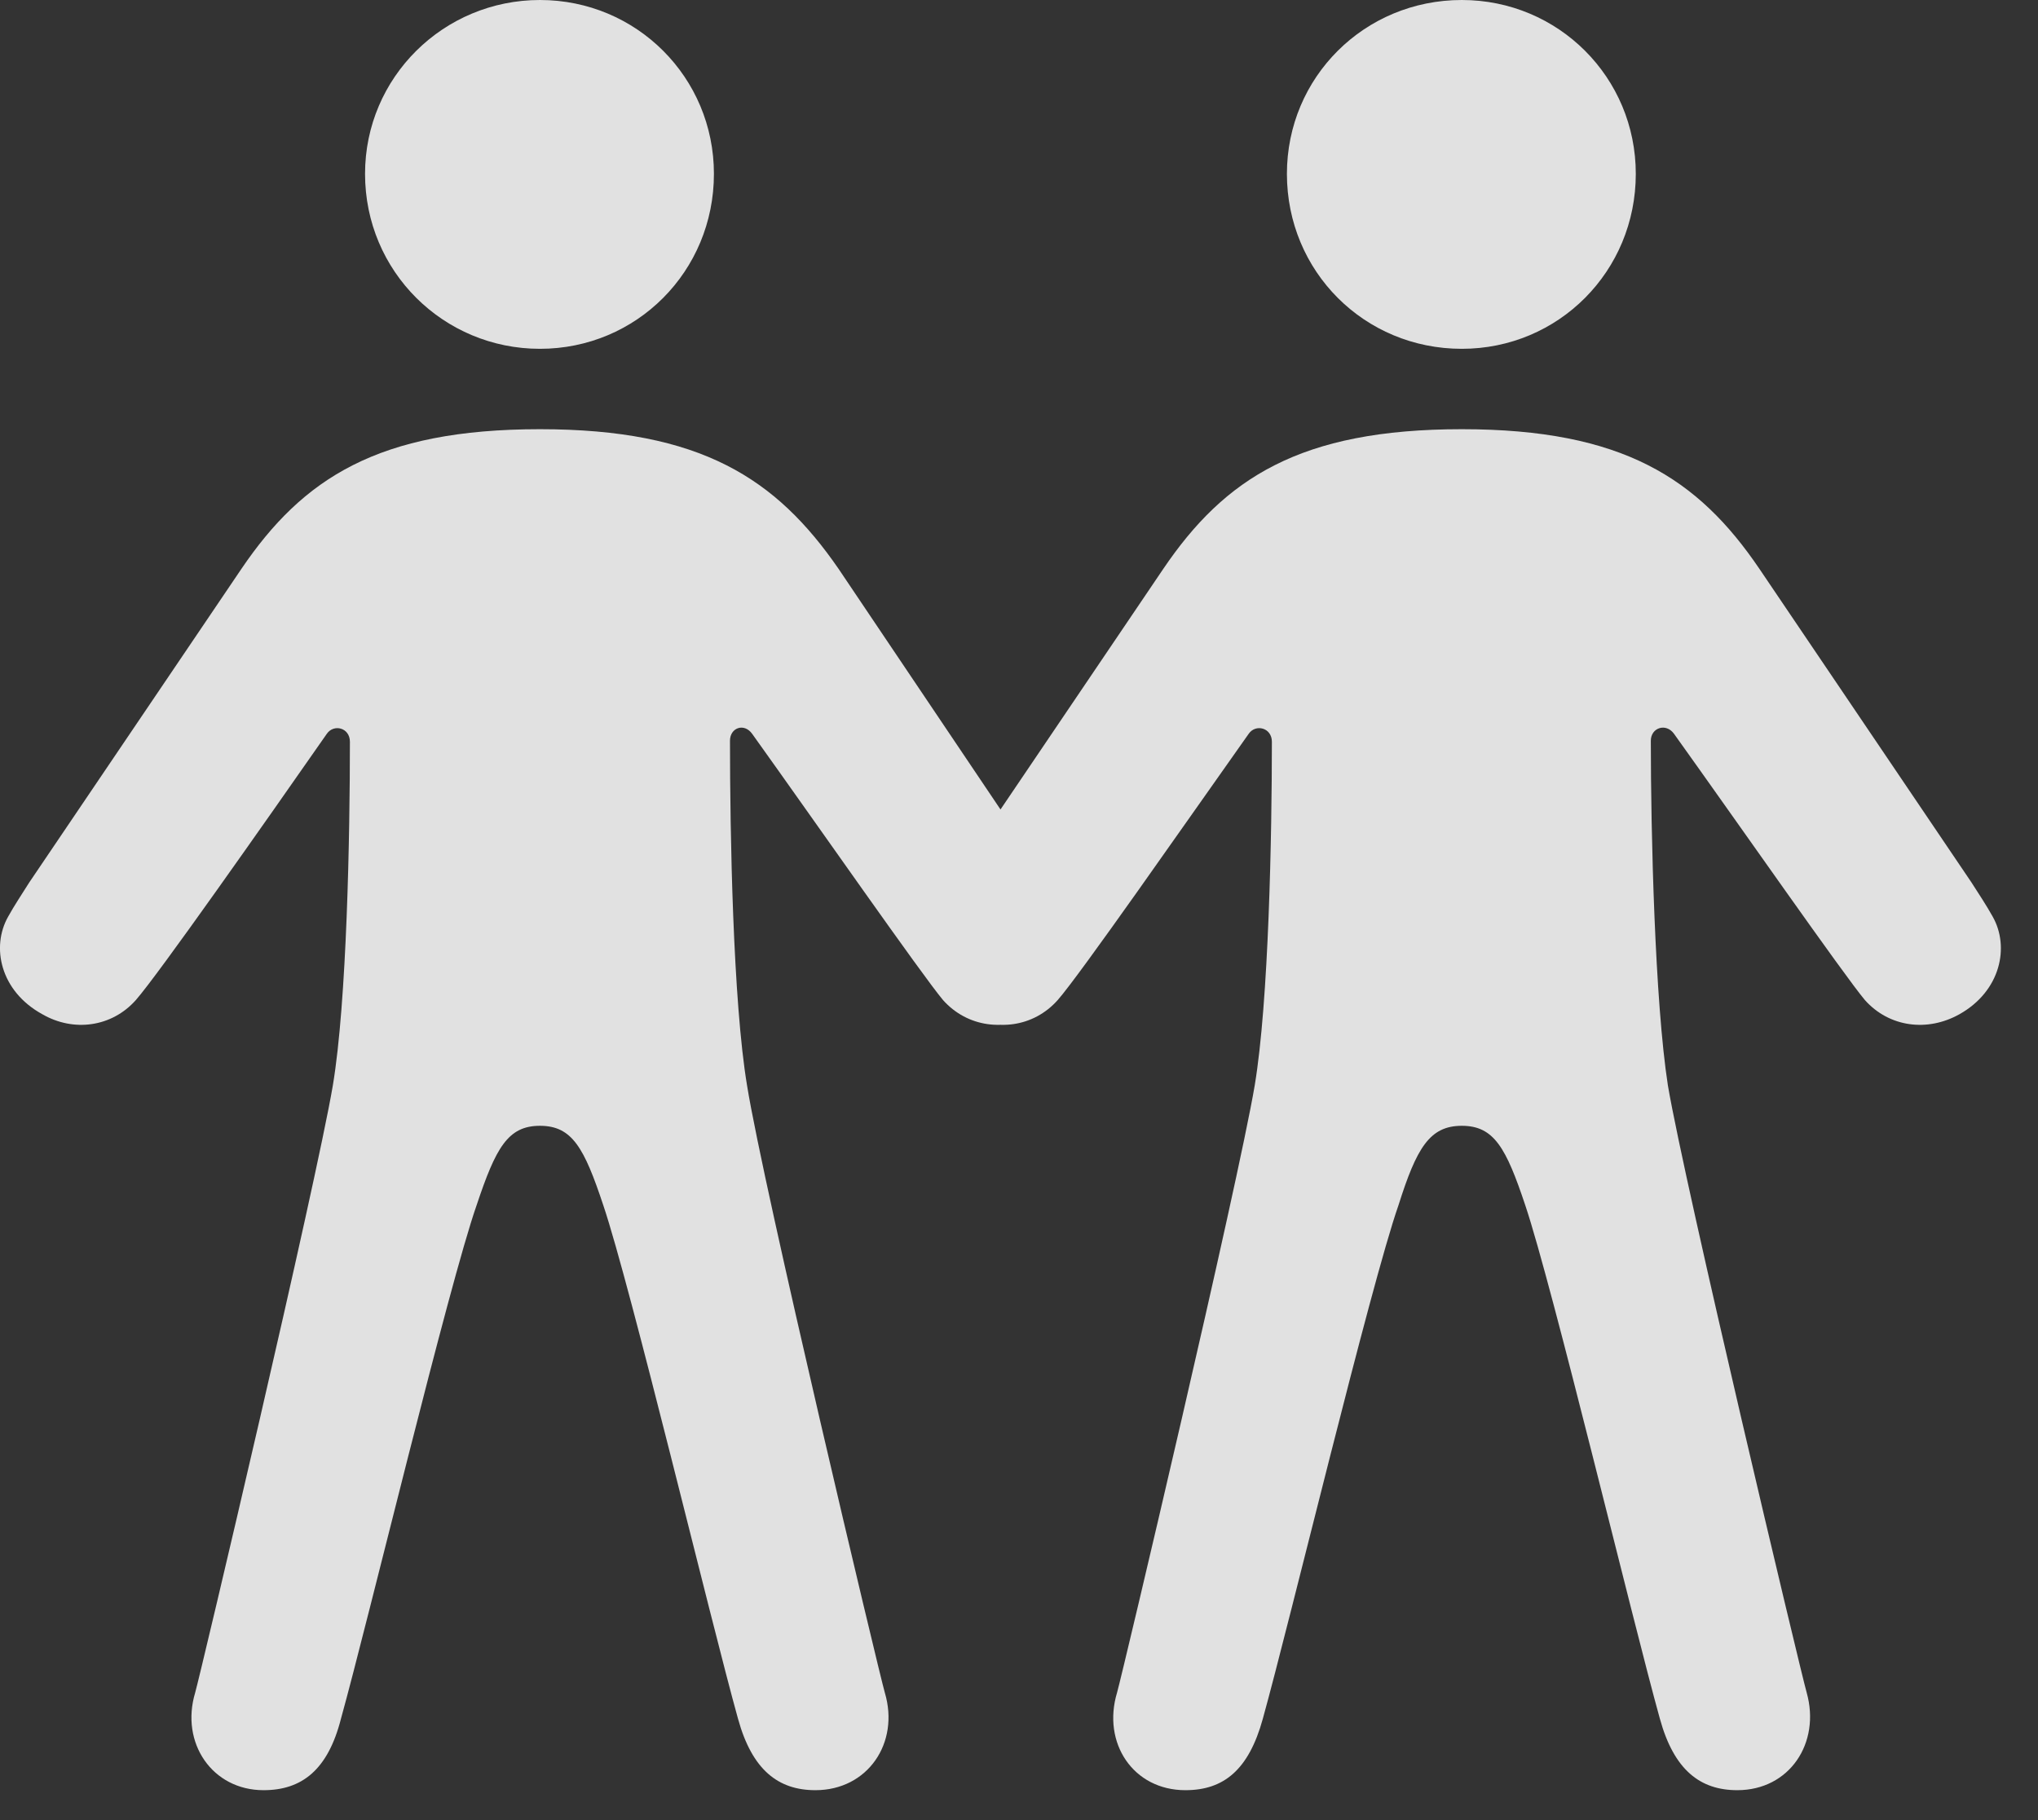 <?xml version="1.0" encoding="UTF-8"?>
<!--Generator: Apple Native CoreSVG 341-->
<!DOCTYPE svg
PUBLIC "-//W3C//DTD SVG 1.1//EN"
       "http://www.w3.org/Graphics/SVG/1.1/DTD/svg11.dtd">
<svg version="1.1" xmlns="http://www.w3.org/2000/svg" xmlns:xlink="http://www.w3.org/1999/xlink" viewBox="0 0 19.797 17.686">
 <rect x="0" y="0" width="19.797" height="17.686" fill="#333333" stroke="none"/>
 <g>
  <rect height="17.686" opacity="0" width="19.797" x="0" y="0"/>
  <path d="M5.245 3.389C6.183 3.389 6.935 2.637 6.935 1.689C6.935 0.752 6.183 0 5.245 0C4.308 0 3.546 0.752 3.546 1.689C3.546 2.637 4.308 3.389 5.245 3.389ZM5.245 10.938C5.558 10.938 5.675 11.152 5.86 11.709C6.124 12.49 6.905 15.752 7.169 16.699C7.306 17.197 7.56 17.393 7.921 17.393C8.429 17.393 8.741 16.934 8.595 16.445C8.536 16.24 7.413 11.523 7.257 10.547C7.12 9.727 7.091 8.096 7.091 7.197C7.091 7.07 7.228 7.021 7.306 7.129C7.921 7.988 8.956 9.473 9.161 9.717C9.396 9.98 9.767 10.029 10.079 9.854C10.48 9.629 10.567 9.199 10.411 8.906C10.343 8.799 10.265 8.682 10.196 8.574L8.146 5.527C7.54 4.648 6.808 4.17 5.245 4.17C3.673 4.17 2.941 4.648 2.345 5.527L0.284 8.574C0.216 8.682 0.138 8.799 0.079 8.906C-0.087 9.199 0.001 9.629 0.411 9.854C0.714 10.029 1.085 9.98 1.319 9.717C1.534 9.473 2.569 7.998 3.175 7.129C3.243 7.031 3.399 7.07 3.399 7.207C3.399 8.105 3.37 9.727 3.233 10.547C3.067 11.523 1.954 16.24 1.896 16.445C1.749 16.934 2.062 17.393 2.56 17.393C2.931 17.393 3.185 17.197 3.312 16.699C3.575 15.752 4.357 12.49 4.63 11.709C4.816 11.152 4.933 10.938 5.245 10.938ZM14.2 3.389C15.138 3.389 15.89 2.637 15.89 1.689C15.89 0.752 15.138 0 14.2 0C13.253 0 12.501 0.752 12.501 1.689C12.501 2.637 13.253 3.389 14.2 3.389ZM14.2 10.938C14.513 10.938 14.63 11.152 14.816 11.709C15.079 12.49 15.86 15.752 16.124 16.699C16.261 17.197 16.515 17.393 16.876 17.393C17.384 17.393 17.687 16.934 17.55 16.445C17.491 16.24 16.368 11.523 16.202 10.547C16.075 9.727 16.036 8.096 16.036 7.197C16.036 7.07 16.183 7.021 16.261 7.129C16.876 7.988 17.911 9.473 18.116 9.717C18.351 9.98 18.722 10.029 19.034 9.854C19.435 9.629 19.523 9.199 19.357 8.906C19.298 8.799 19.22 8.682 19.151 8.574L17.091 5.527C16.495 4.648 15.763 4.17 14.2 4.17C12.628 4.17 11.896 4.648 11.3 5.527L9.239 8.574C9.171 8.682 9.093 8.799 9.034 8.906C8.868 9.199 8.956 9.629 9.366 9.854C9.669 10.029 10.04 9.98 10.274 9.717C10.489 9.473 11.515 7.998 12.13 7.129C12.198 7.031 12.355 7.07 12.355 7.207C12.355 8.105 12.325 9.727 12.188 10.547C12.023 11.523 10.909 16.24 10.851 16.445C10.704 16.934 11.007 17.393 11.515 17.393C11.886 17.393 12.13 17.197 12.267 16.699C12.53 15.752 13.312 12.49 13.585 11.709C13.761 11.152 13.888 10.938 14.2 10.938Z" fill="white" fill-opacity="0.85"/>
 </g>
</svg>
